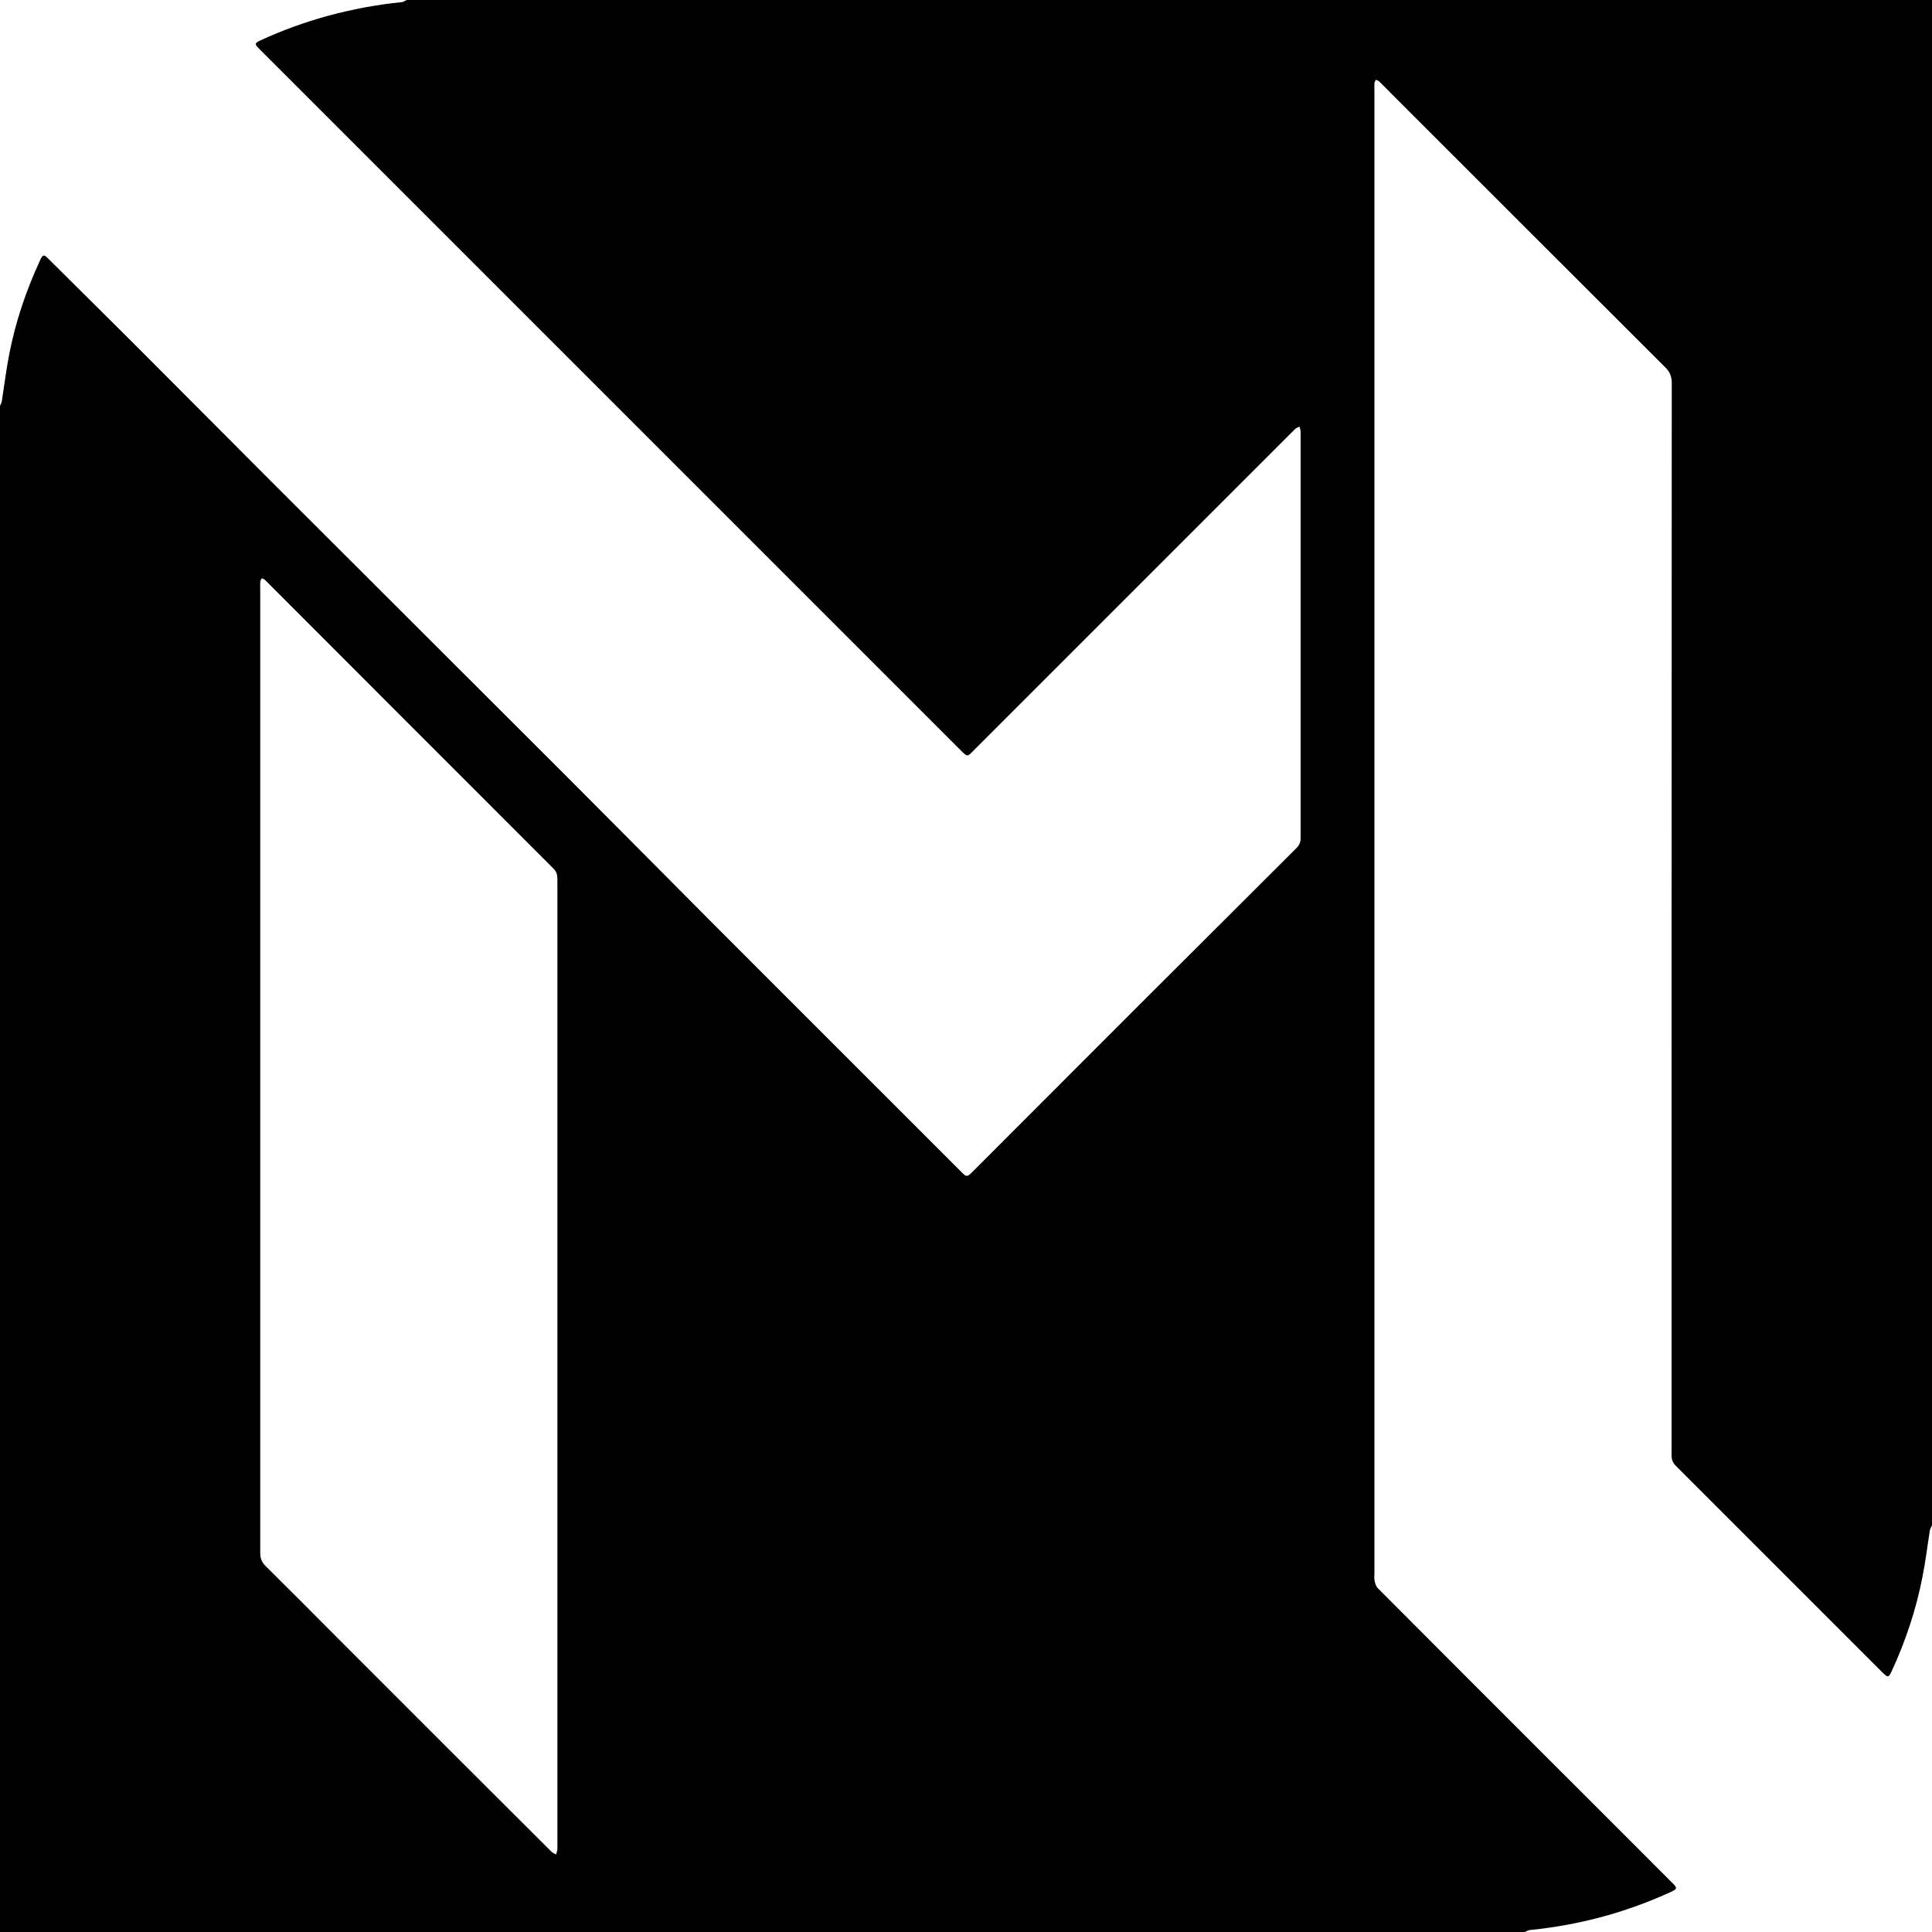<svg width="1000" height="1000" viewBox="0 0 1000 1000" xmlns="http://www.w3.org/2000/svg">
<path id="mobilelegends" d="M210.5,0C473.7,0,736.8,0,1000,0c0,263.2,0,526.3,0,789.5c-0.4,0.9-0.9,1.7-1.1,2.6c-1.3,8-2.2,16-3.8,23.9
	c-3.3,17.1-8.8,33.5-16.1,49.3c-1.4,3-1.9,3-4.2,0.8c-35.8-35.8-71.5-71.5-107.3-107.3c-1.5-1.5-2.3-3.1-2.3-5.3
	c0-185.1,0-370.2,0.1-555.2c0-3.5-1-5.9-3.5-8.3c-47.3-47.2-94.6-94.5-141.8-141.7c-2.1-2.1-4.1-4.2-6.2-6.2
	c-0.4-0.4-1.1-0.5-1.7-0.8c-0.2,0.6-0.7,1.2-0.7,1.8c-0.1,1.6,0,3.2,0,4.7c0,255.5,0,511,0,766.5c0,1.3-0.2,2.7,0.1,4
	c0.3,1.3,0.7,2.8,1.6,3.7c28.9,29,57.9,58,86.9,87c22,22,44,43.9,65.9,65.9c2.2,2.2,2.2,2.8-0.5,4.1c-11.3,5.2-22.9,9.5-34.9,12.8
	c-12.7,3.5-25.7,5.9-38.8,7.2c-0.8,0.1-1.6,0.7-2.4,1c-263.2,0-526.3,0-789.5,0c0-263.2,0-526.3,0-789.5c0.4-0.9,0.9-1.7,1.1-2.6
	c1.3-8.2,2.3-16.5,3.9-24.7c3.3-16.9,8.8-33.1,16.1-48.8c1.2-2.7,1.9-2.7,3.9-0.7c15.1,15,30.2,29.9,45.2,44.9
	c23.4,23.4,46.7,46.9,70.1,70.3c50.8,50.8,101.7,101.5,152.5,152.3c25.3,25.3,50.4,50.7,75.6,76c35.5,35.6,71.1,71.1,106.6,106.6
	c7.7,7.7,15.4,15.4,23.2,23.2c2.2,2.2,2.7,2.1,4.9,0c1.2-1.2,2.4-2.4,3.5-3.5C561.3,548.5,616.1,493.7,671,439
	c1.4-1.4,2.2-3,2.2-5.1c0-70.2,0-140.3,0-210.5c0-0.9-0.4-1.7-0.6-2.6c-0.8,0.4-1.8,0.7-2.4,1.4c-50.5,50.5-101,101-151.5,151.5
	c-5.2,5.2-10.5,10.5-15.7,15.7c-2.1,2.1-2.5,2.1-4.7,0c-0.4-0.4-0.7-0.7-1.1-1.1c-99.3-99.3-198.7-198.7-298-298
	c-21.7-21.7-43.5-43.5-65.2-65.2c-2.3-2.3-2.2-2.8,0.8-4.2c11.3-5.2,22.9-9.4,34.9-12.7c12.6-3.4,25.3-5.8,38.3-7.1
	C208.8,1,209.6,0.4,210.5,0z M288.5,705.7C288.4,705.7,288.4,705.7,288.5,705.7c0-83.6,0-167.2,0-250.7c0-2.1-0.4-3.8-2-5.4
	c-49.8-49.8-99.6-99.6-149.3-149.4c-0.4-0.4-1.1-0.6-1.7-0.9c-0.3,0.6-0.8,1.3-0.8,1.9c-0.1,1.5,0,3,0,4.5
	c0,166.1,0,332.1,0,498.2c0,2.7,0.8,4.7,2.7,6.6c12.7,12.6,25.4,25.3,38,38c36.6,36.7,73.3,73.3,110,109.9c0.6,0.6,1.6,1,2.4,1.5
	c0.2-0.9,0.7-1.8,0.7-2.7C288.5,873.3,288.5,789.5,288.5,705.7z"/>
</svg>
